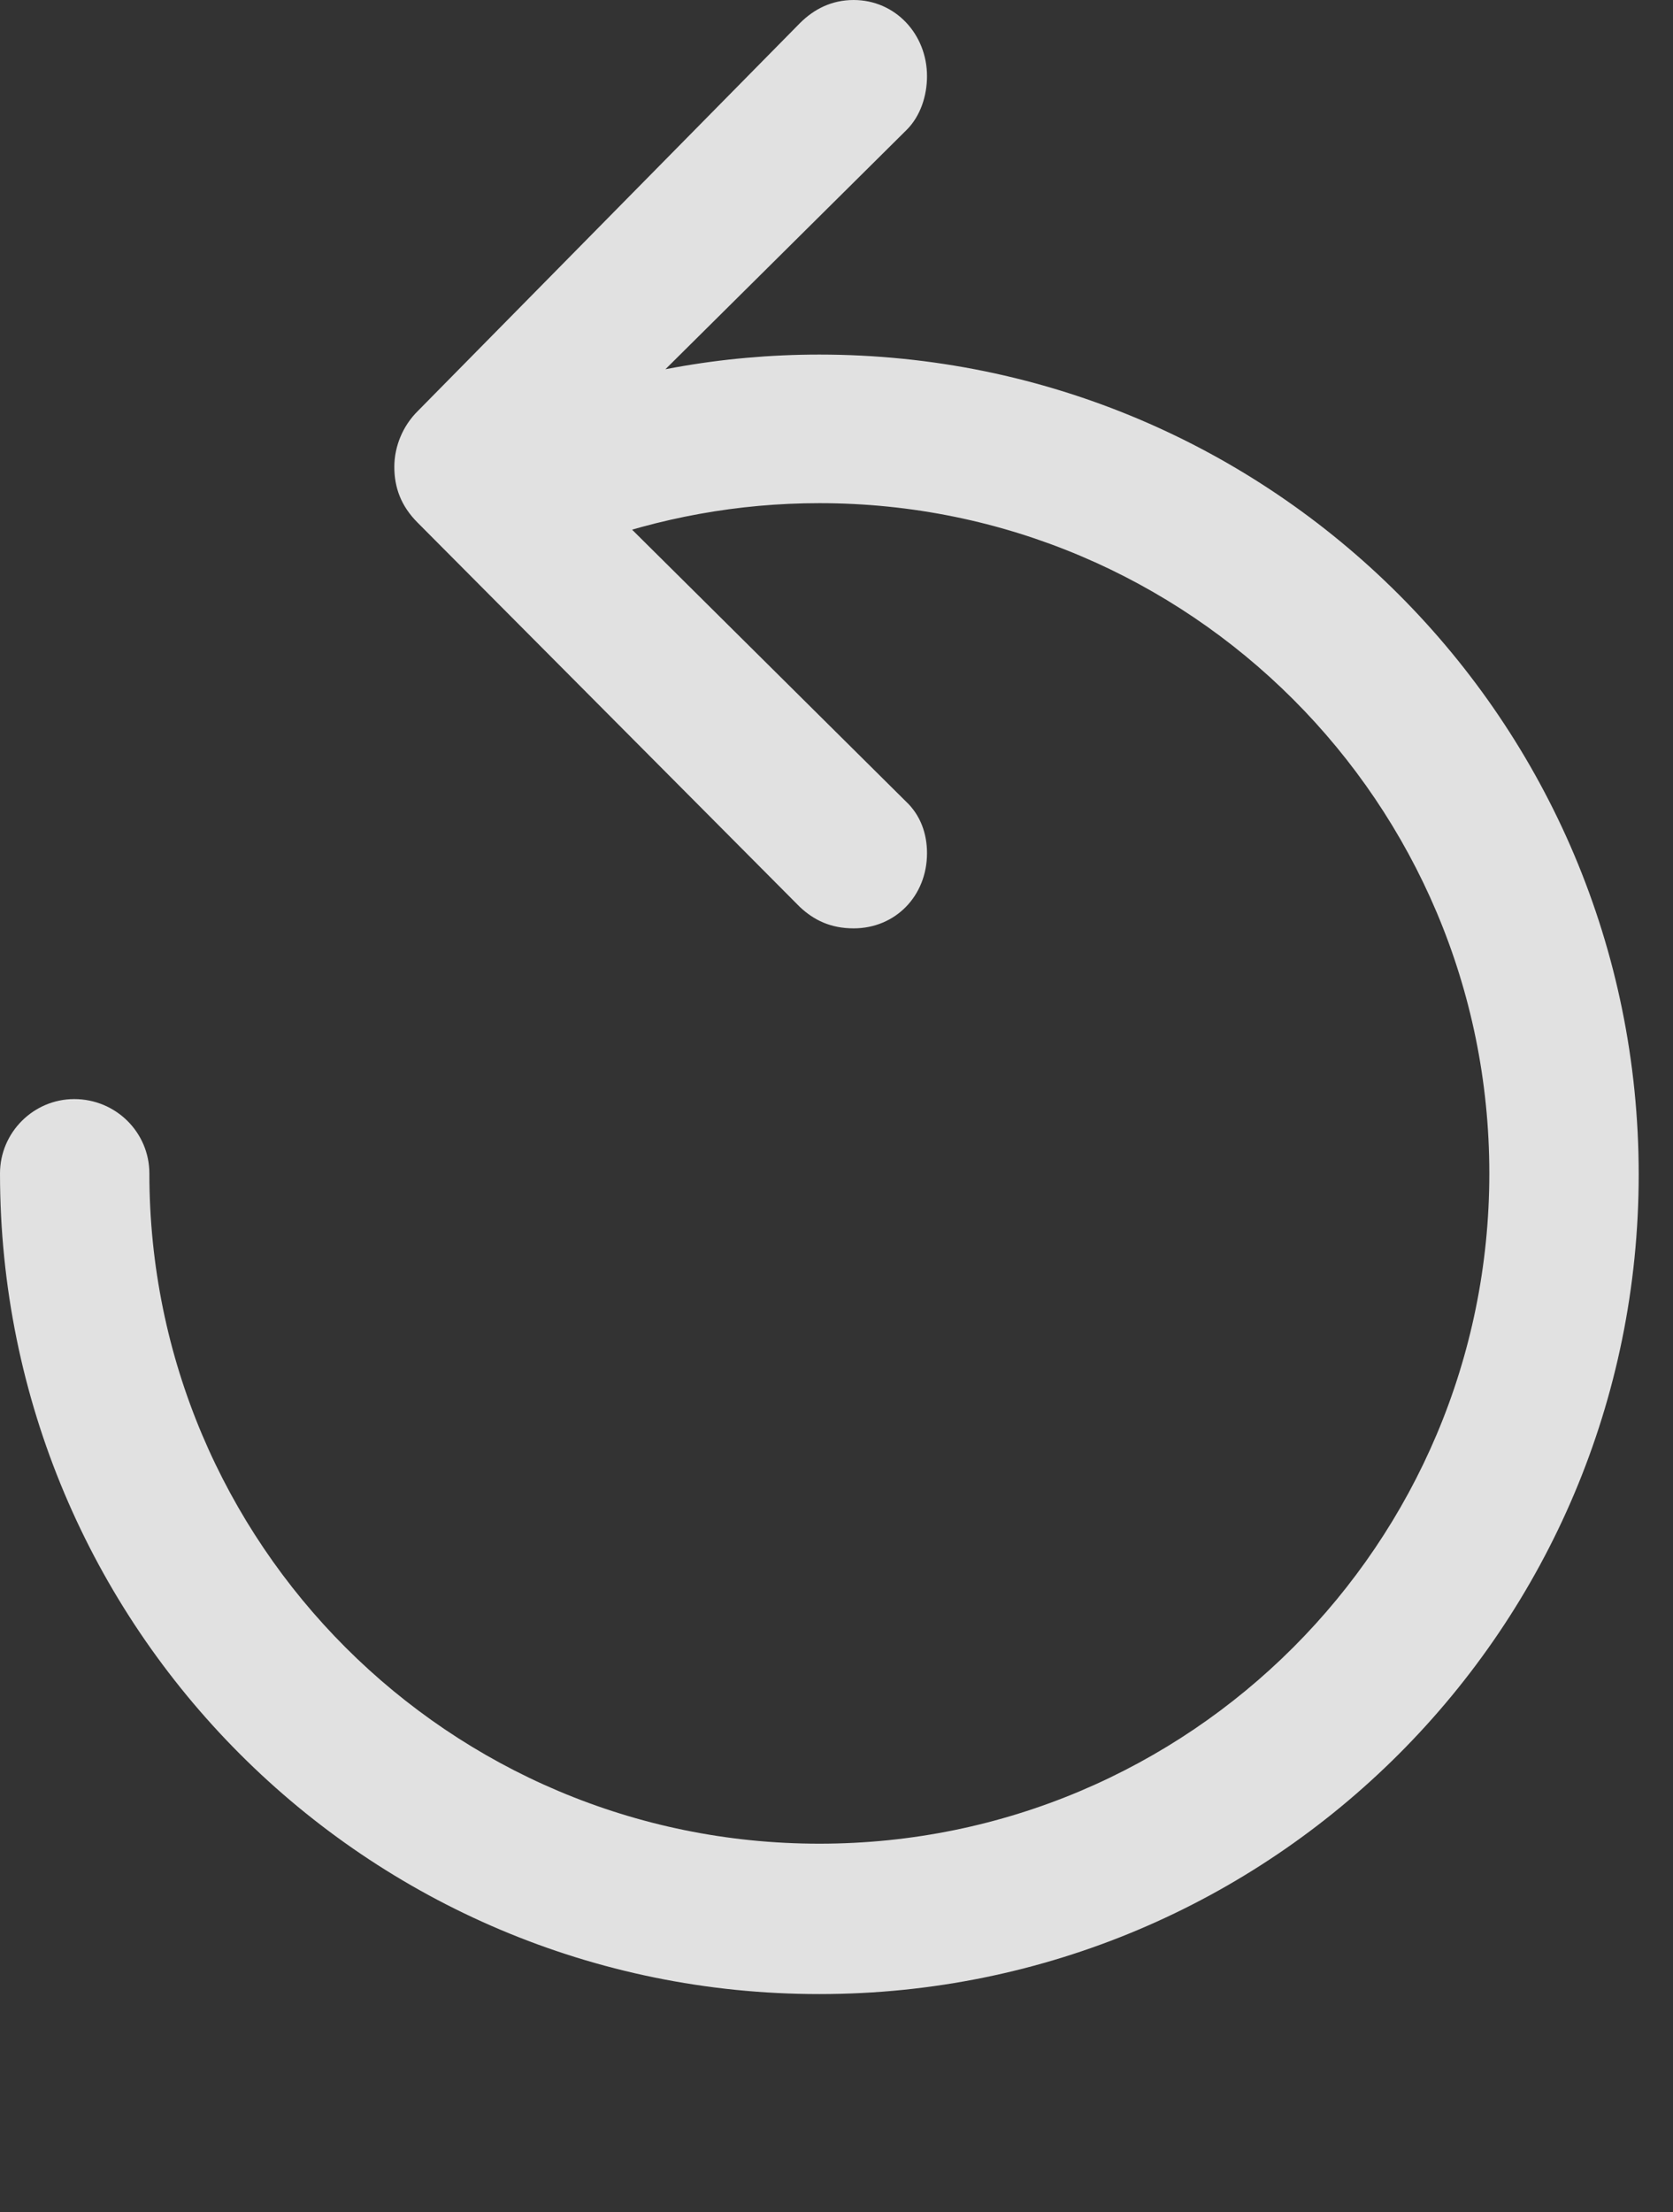 <?xml version="1.0" encoding="UTF-8"?>
<!--Generator: Apple Native CoreSVG 341-->
<!DOCTYPE svg
PUBLIC "-//W3C//DTD SVG 1.1//EN"
       "http://www.w3.org/Graphics/SVG/1.1/DTD/svg11.dtd">
<svg version="1.1" xmlns="http://www.w3.org/2000/svg" xmlns:xlink="http://www.w3.org/1999/xlink" viewBox="0 0 17.607 23.271">
 <rect x="0" y="0" width="17.607" height="23.271" fill="#333333" stroke="none"/>
 <g>
  <rect height="23.271" opacity="0" width="17.607" x="0" y="0"/>
  <path d="M8.623 20.977C13.389 20.977 17.246 17.119 17.246 12.354C17.246 7.588 13.389 3.73 8.623 3.73C7.588 3.73 6.582 3.916 5.684 4.258C5.42 4.355 5.049 4.541 5.059 5.039C5.068 5.645 5.664 5.928 6.162 5.732C6.934 5.449 7.764 5.293 8.623 5.293C12.52 5.293 15.674 8.447 15.674 12.344C15.674 16.24 12.52 19.395 8.623 19.395C4.727 19.395 1.572 16.24 1.572 12.344C1.572 11.914 1.221 11.562 0.781 11.562C0.352 11.562 0 11.914 0 12.344C0 17.119 3.857 20.977 8.623 20.977ZM5.977 4.902L9.541 1.367C9.688 1.221 9.756 1.006 9.756 0.801C9.756 0.361 9.424 0 8.984 0C8.75 0 8.564 0.098 8.418 0.244L4.395 4.326C4.238 4.482 4.15 4.697 4.15 4.912C4.15 5.127 4.219 5.322 4.395 5.498L8.418 9.541C8.564 9.678 8.74 9.766 8.984 9.766C9.424 9.766 9.756 9.424 9.756 8.975C9.756 8.77 9.688 8.574 9.531 8.428Z" fill="white" fill-opacity="0.85"/>
 </g>
</svg>
